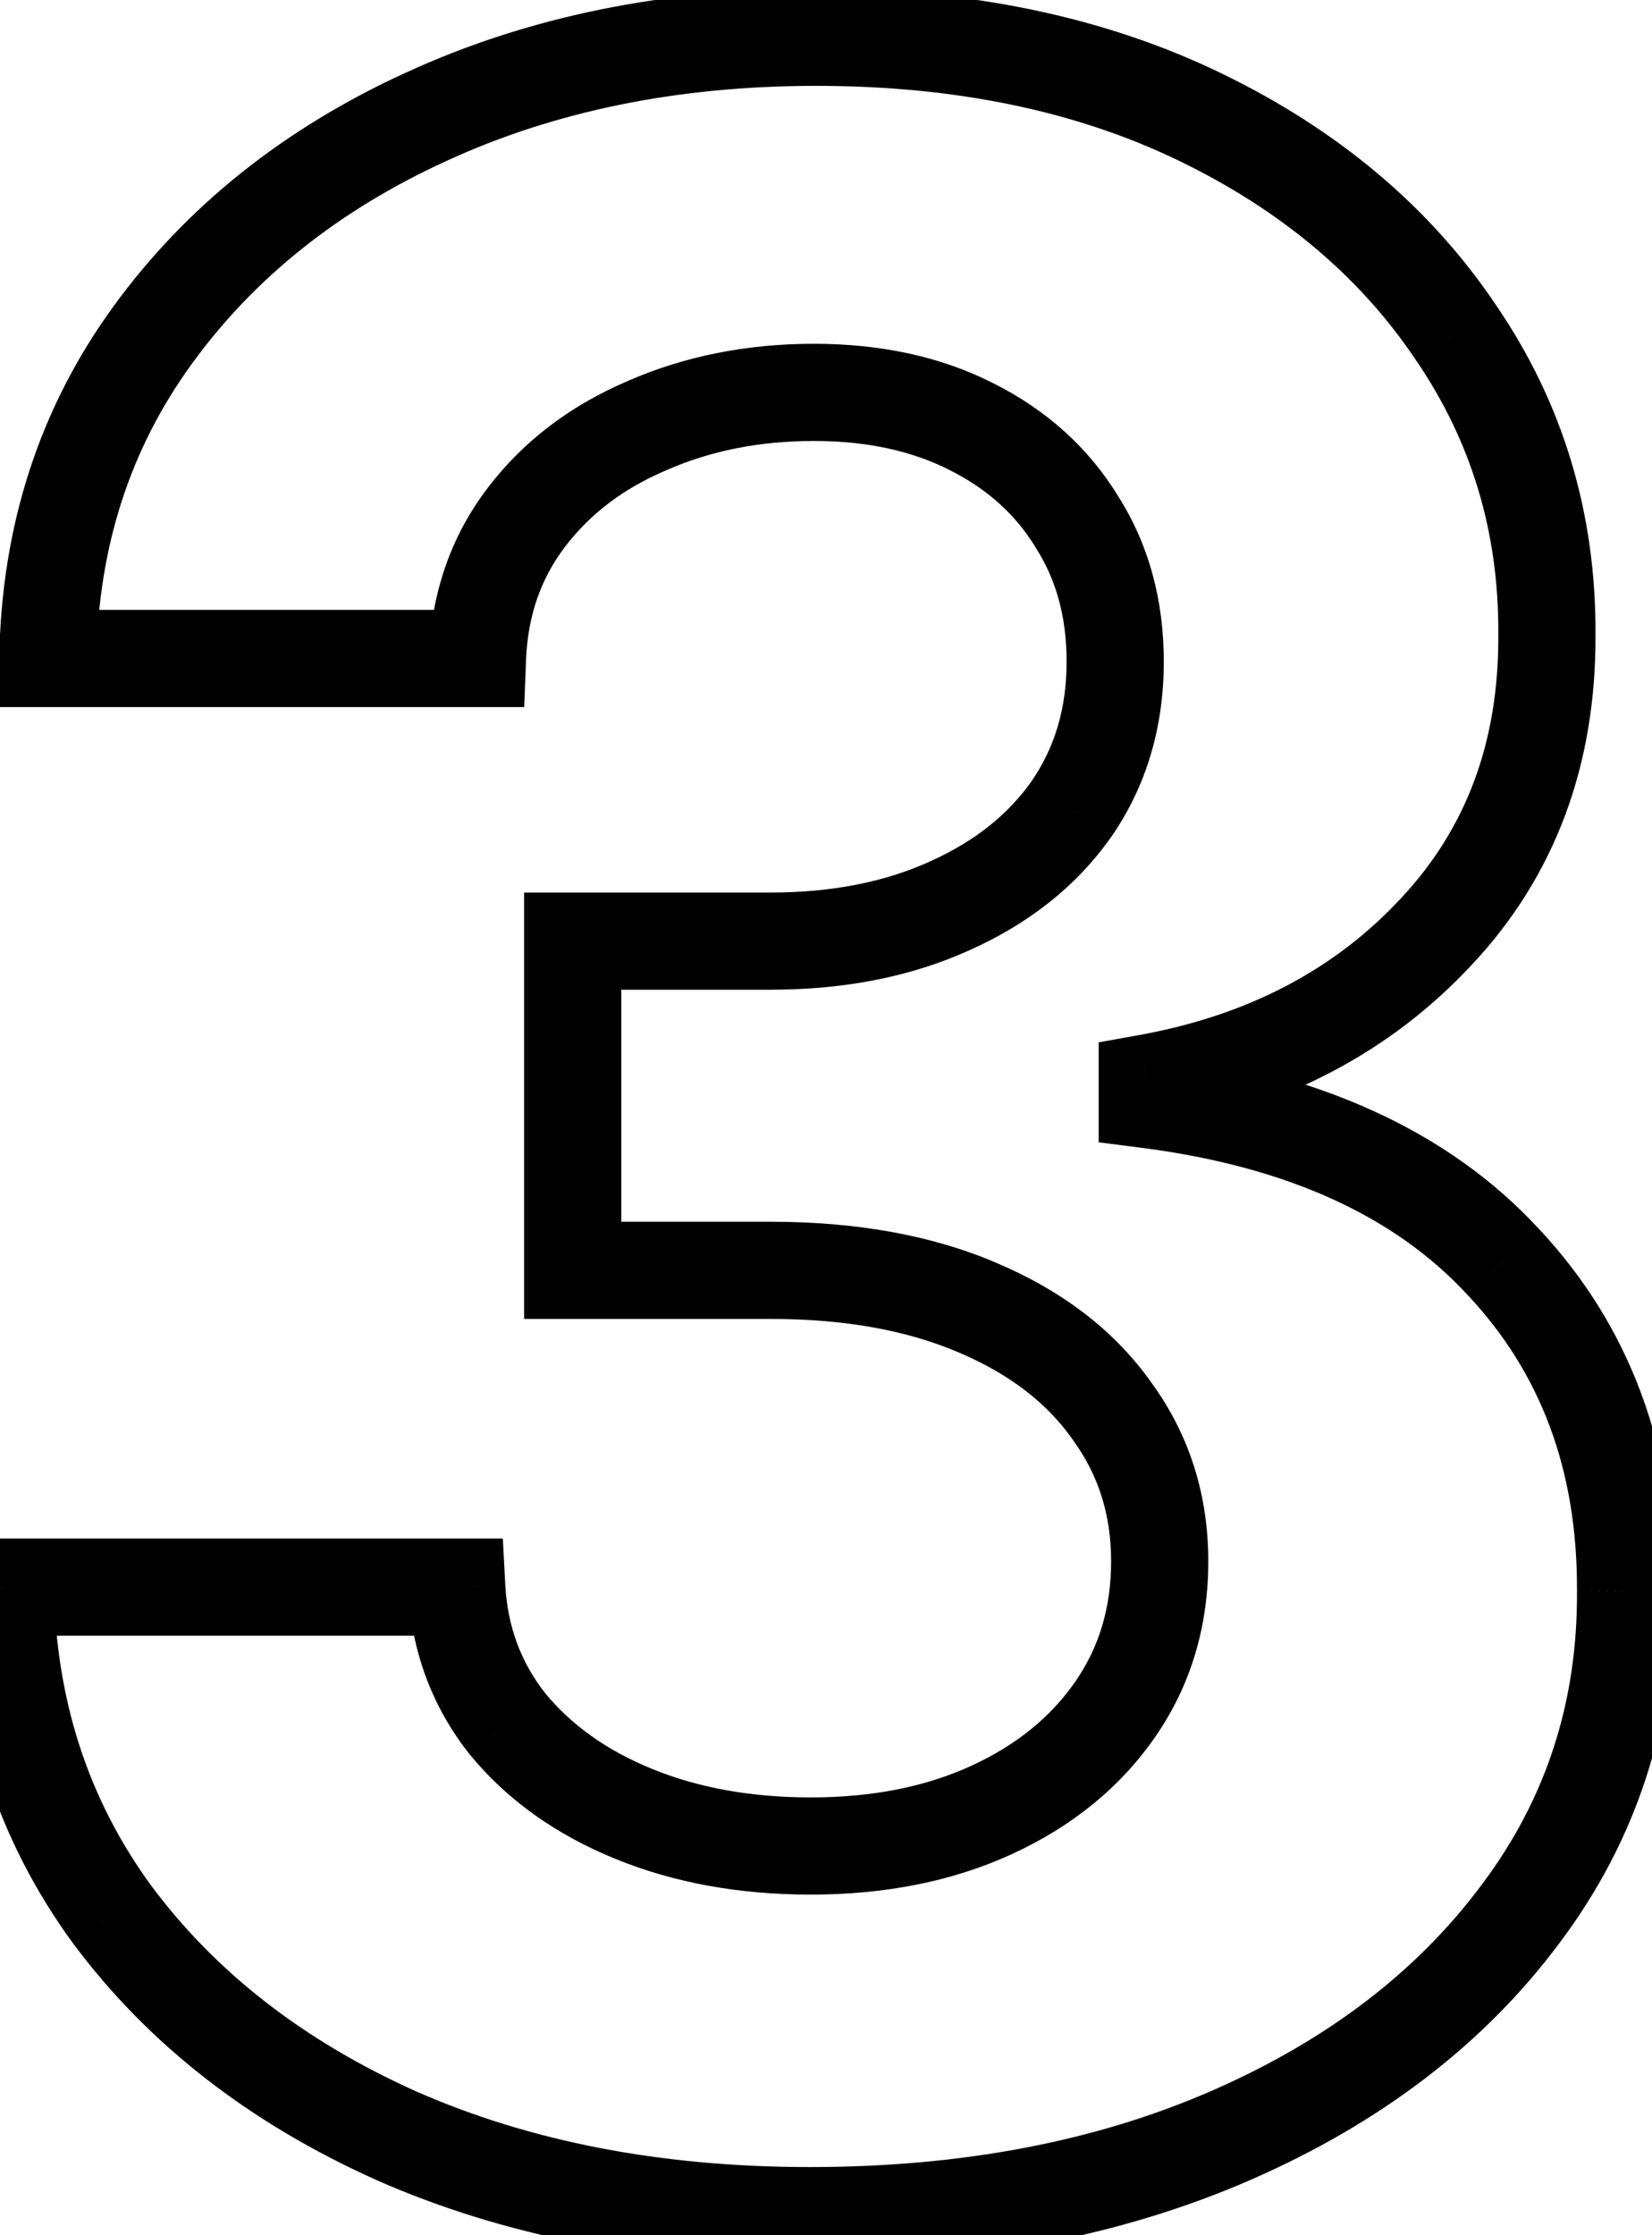<svg width="34" height="46" viewBox="0 0 34 46" fill="none" xmlns="http://www.w3.org/2000/svg">
<path d="M8.165 43.956L7.756 44.868L7.762 44.871L8.165 43.956ZM2.305 39.396L1.498 39.986L1.503 39.992L2.305 39.396ZM0.111 32.663V31.663H-0.906L-0.889 32.68L0.111 32.663ZM9.401 32.663L10.399 32.61L10.349 31.663H9.401V32.663ZM10.445 35.476L9.66 36.096L9.666 36.103L9.672 36.111L10.445 35.476ZM13.044 37.33L12.666 38.255H12.666L13.044 37.33ZM20.416 37.244L19.998 36.336L20.416 37.244ZM22.952 35.178L23.773 35.748L22.952 35.178ZM22.888 29.041L22.07 29.616L22.075 29.624L22.08 29.631L22.888 29.041ZM20.118 26.91L19.724 27.83L19.728 27.831L20.118 26.91ZM11.787 26.143H10.787V27.143H11.787V26.143ZM11.787 19.368V18.368H10.787V19.368H11.787ZM19.543 18.643L19.134 17.731L19.13 17.733L19.543 18.643ZM22.057 16.641L22.876 17.214L22.881 17.208L22.057 16.641ZM22.163 10.739L21.31 11.259L21.315 11.268L21.32 11.277L22.163 10.739ZM19.99 8.778L19.537 9.67L19.543 9.673L19.99 8.778ZM13.321 8.757L13.712 9.678L13.723 9.673L13.321 8.757ZM10.828 10.653L11.625 11.258L11.625 11.258L10.828 10.653ZM9.827 13.551V14.551H10.789L10.826 13.59L9.827 13.551ZM0.984 13.551L-0.015 13.534L-0.033 14.551H0.984V13.551ZM3.136 6.903L3.946 7.491H3.946L3.136 6.903ZM8.761 2.408L9.178 3.317L9.18 3.316L8.761 2.408ZM24.699 2.408L25.135 1.508L24.699 2.408ZM29.962 6.839L29.131 7.397L29.137 7.404L29.962 6.839ZM31.837 13.061L30.837 13.055L30.837 13.067L31.837 13.061ZM29.557 19.176L28.828 18.492L28.825 18.495L29.557 19.176ZM23.612 22.287L23.435 21.303L22.612 21.451V22.287H23.612ZM23.612 22.628H22.612V23.508L23.485 23.62L23.612 22.628ZM30.942 25.973L30.206 26.651L30.212 26.657L30.942 25.973ZM33.456 32.749L32.456 32.743L32.456 32.754L33.456 32.749ZM31.304 39.375L30.504 38.775L30.501 38.779L31.304 39.375ZM25.359 43.935L24.958 43.019H24.958L25.359 43.935ZM16.666 44.597C13.6 44.597 10.906 44.07 8.568 43.041L7.762 44.871C10.395 46.03 13.369 46.597 16.666 46.597V44.597ZM8.574 43.044C6.238 41.997 4.429 40.578 3.108 38.8L1.503 39.992C3.052 42.078 5.148 43.7 7.756 44.868L8.574 43.044ZM3.113 38.807C1.821 37.037 1.15 34.995 1.111 32.647L-0.889 32.68C-0.843 35.417 -0.051 37.864 1.498 39.986L3.113 38.807ZM0.111 33.663H9.401V31.663H0.111V33.663ZM8.402 32.717C8.469 33.981 8.888 35.118 9.66 36.096L11.229 34.856C10.723 34.215 10.445 33.477 10.399 32.61L8.402 32.717ZM9.672 36.111C10.444 37.051 11.454 37.761 12.666 38.255L13.422 36.404C12.475 36.018 11.752 35.492 11.217 34.841L9.672 36.111ZM12.666 38.255C13.883 38.752 15.229 38.99 16.688 38.99V36.99C15.447 36.99 14.364 36.788 13.422 36.404L12.666 38.255ZM16.688 38.99C18.212 38.99 19.602 38.72 20.834 38.153L19.998 36.336C19.071 36.763 17.976 36.99 16.688 36.99V38.99ZM20.834 38.153C22.058 37.589 23.05 36.791 23.773 35.748L22.13 34.608C21.632 35.326 20.933 35.905 19.998 36.336L20.834 38.153ZM23.773 35.748C24.509 34.687 24.868 33.469 24.868 32.131H22.868C22.868 33.093 22.616 33.907 22.13 34.608L23.773 35.748ZM24.868 32.131C24.868 30.765 24.48 29.527 23.695 28.451L22.08 29.631C22.602 30.346 22.868 31.166 22.868 32.131H24.868ZM23.706 28.466C22.941 27.378 21.856 26.561 20.508 25.99L19.728 27.831C20.794 28.283 21.556 28.886 22.07 29.616L23.706 28.466ZM20.512 25.991C19.166 25.414 17.605 25.143 15.857 25.143V27.143C17.404 27.143 18.684 27.384 19.724 27.83L20.512 25.991ZM15.857 25.143H11.787V27.143H15.857V25.143ZM12.787 26.143V19.368H10.787V26.143H12.787ZM11.787 20.368H15.857V18.368H11.787V20.368ZM15.857 20.368C17.364 20.368 18.738 20.106 19.956 19.554L19.13 17.733C18.216 18.147 17.133 18.368 15.857 18.368V20.368ZM19.951 19.556C21.173 19.01 22.162 18.234 22.876 17.214L21.238 16.067C20.758 16.752 20.072 17.311 19.134 17.731L19.951 19.556ZM22.881 17.208C23.603 16.159 23.952 14.948 23.952 13.615H21.952C21.952 14.583 21.704 15.389 21.233 16.073L22.881 17.208ZM23.952 13.615C23.952 12.354 23.646 11.204 23.006 10.201L21.32 11.277C21.732 11.921 21.952 12.688 21.952 13.615H23.952ZM23.017 10.218C22.401 9.209 21.531 8.431 20.437 7.884L19.543 9.673C20.324 10.064 20.903 10.593 21.31 11.259L23.017 10.218ZM20.443 7.887C19.355 7.334 18.114 7.075 16.751 7.075V9.075C17.86 9.075 18.779 9.285 19.537 9.67L20.443 7.887ZM16.751 7.075C15.378 7.075 14.096 7.326 12.919 7.841L13.723 9.673C14.62 9.279 15.625 9.075 16.751 9.075V7.075ZM12.93 7.837C11.748 8.339 10.771 9.074 10.031 10.049L11.625 11.258C12.135 10.585 12.821 10.056 13.712 9.678L12.93 7.837ZM10.031 10.049C9.273 11.048 8.877 12.215 8.827 13.513L10.826 13.59C10.861 12.671 11.133 11.906 11.625 11.258L10.031 10.049ZM9.827 12.551H0.984V14.551H9.827V12.551ZM1.984 13.568C2.024 11.246 2.682 9.232 3.946 7.491L2.327 6.316C0.807 8.41 0.03 10.828 -0.015 13.534L1.984 13.568ZM3.946 7.491C5.227 5.725 6.961 4.332 9.178 3.317L8.345 1.498C5.846 2.643 3.83 4.246 2.327 6.316L3.946 7.491ZM9.18 3.316C11.403 2.291 13.935 1.767 16.794 1.767V-0.233C13.687 -0.233 10.864 0.337 8.343 1.5L9.18 3.316ZM16.794 1.767C19.684 1.767 22.165 2.292 24.263 3.308L25.135 1.508C22.716 0.336 19.927 -0.233 16.794 -0.233V1.767ZM24.263 3.308C26.382 4.334 27.992 5.7 29.132 7.397L30.792 6.282C29.432 4.257 27.533 2.669 25.135 1.508L24.263 3.308ZM29.137 7.404C30.282 9.078 30.85 10.951 30.837 13.055L32.837 13.067C32.852 10.569 32.169 8.294 30.787 6.275L29.137 7.404ZM30.837 13.067C30.849 15.279 30.17 17.063 28.828 18.492L30.286 19.861C32.012 18.023 32.852 15.729 32.837 13.055L30.837 13.067ZM28.825 18.495C27.469 19.952 25.69 20.896 23.435 21.303L23.79 23.271C26.42 22.797 28.605 21.667 30.289 19.857L28.825 18.495ZM22.612 22.287V22.628H24.612V22.287H22.612ZM23.485 23.62C26.535 24.011 28.733 25.053 30.206 26.651L31.677 25.295C29.798 23.257 27.11 22.069 23.739 21.636L23.485 23.62ZM30.212 26.657C31.71 28.255 32.469 30.259 32.456 32.743L34.456 32.754C34.471 29.812 33.554 27.299 31.672 25.289L30.212 26.657ZM32.456 32.754C32.469 35.029 31.818 37.023 30.504 38.775L32.104 39.975C33.688 37.863 34.471 35.44 34.456 32.743L32.456 32.754ZM30.501 38.779C29.185 40.551 27.351 41.97 24.958 43.019L25.761 44.851C28.425 43.683 30.554 42.062 32.107 39.971L30.501 38.779ZM24.958 43.019C22.577 44.062 19.82 44.597 16.666 44.597V46.597C20.046 46.597 23.085 46.023 25.761 44.851L24.958 43.019Z" fill="black"/>
</svg>
